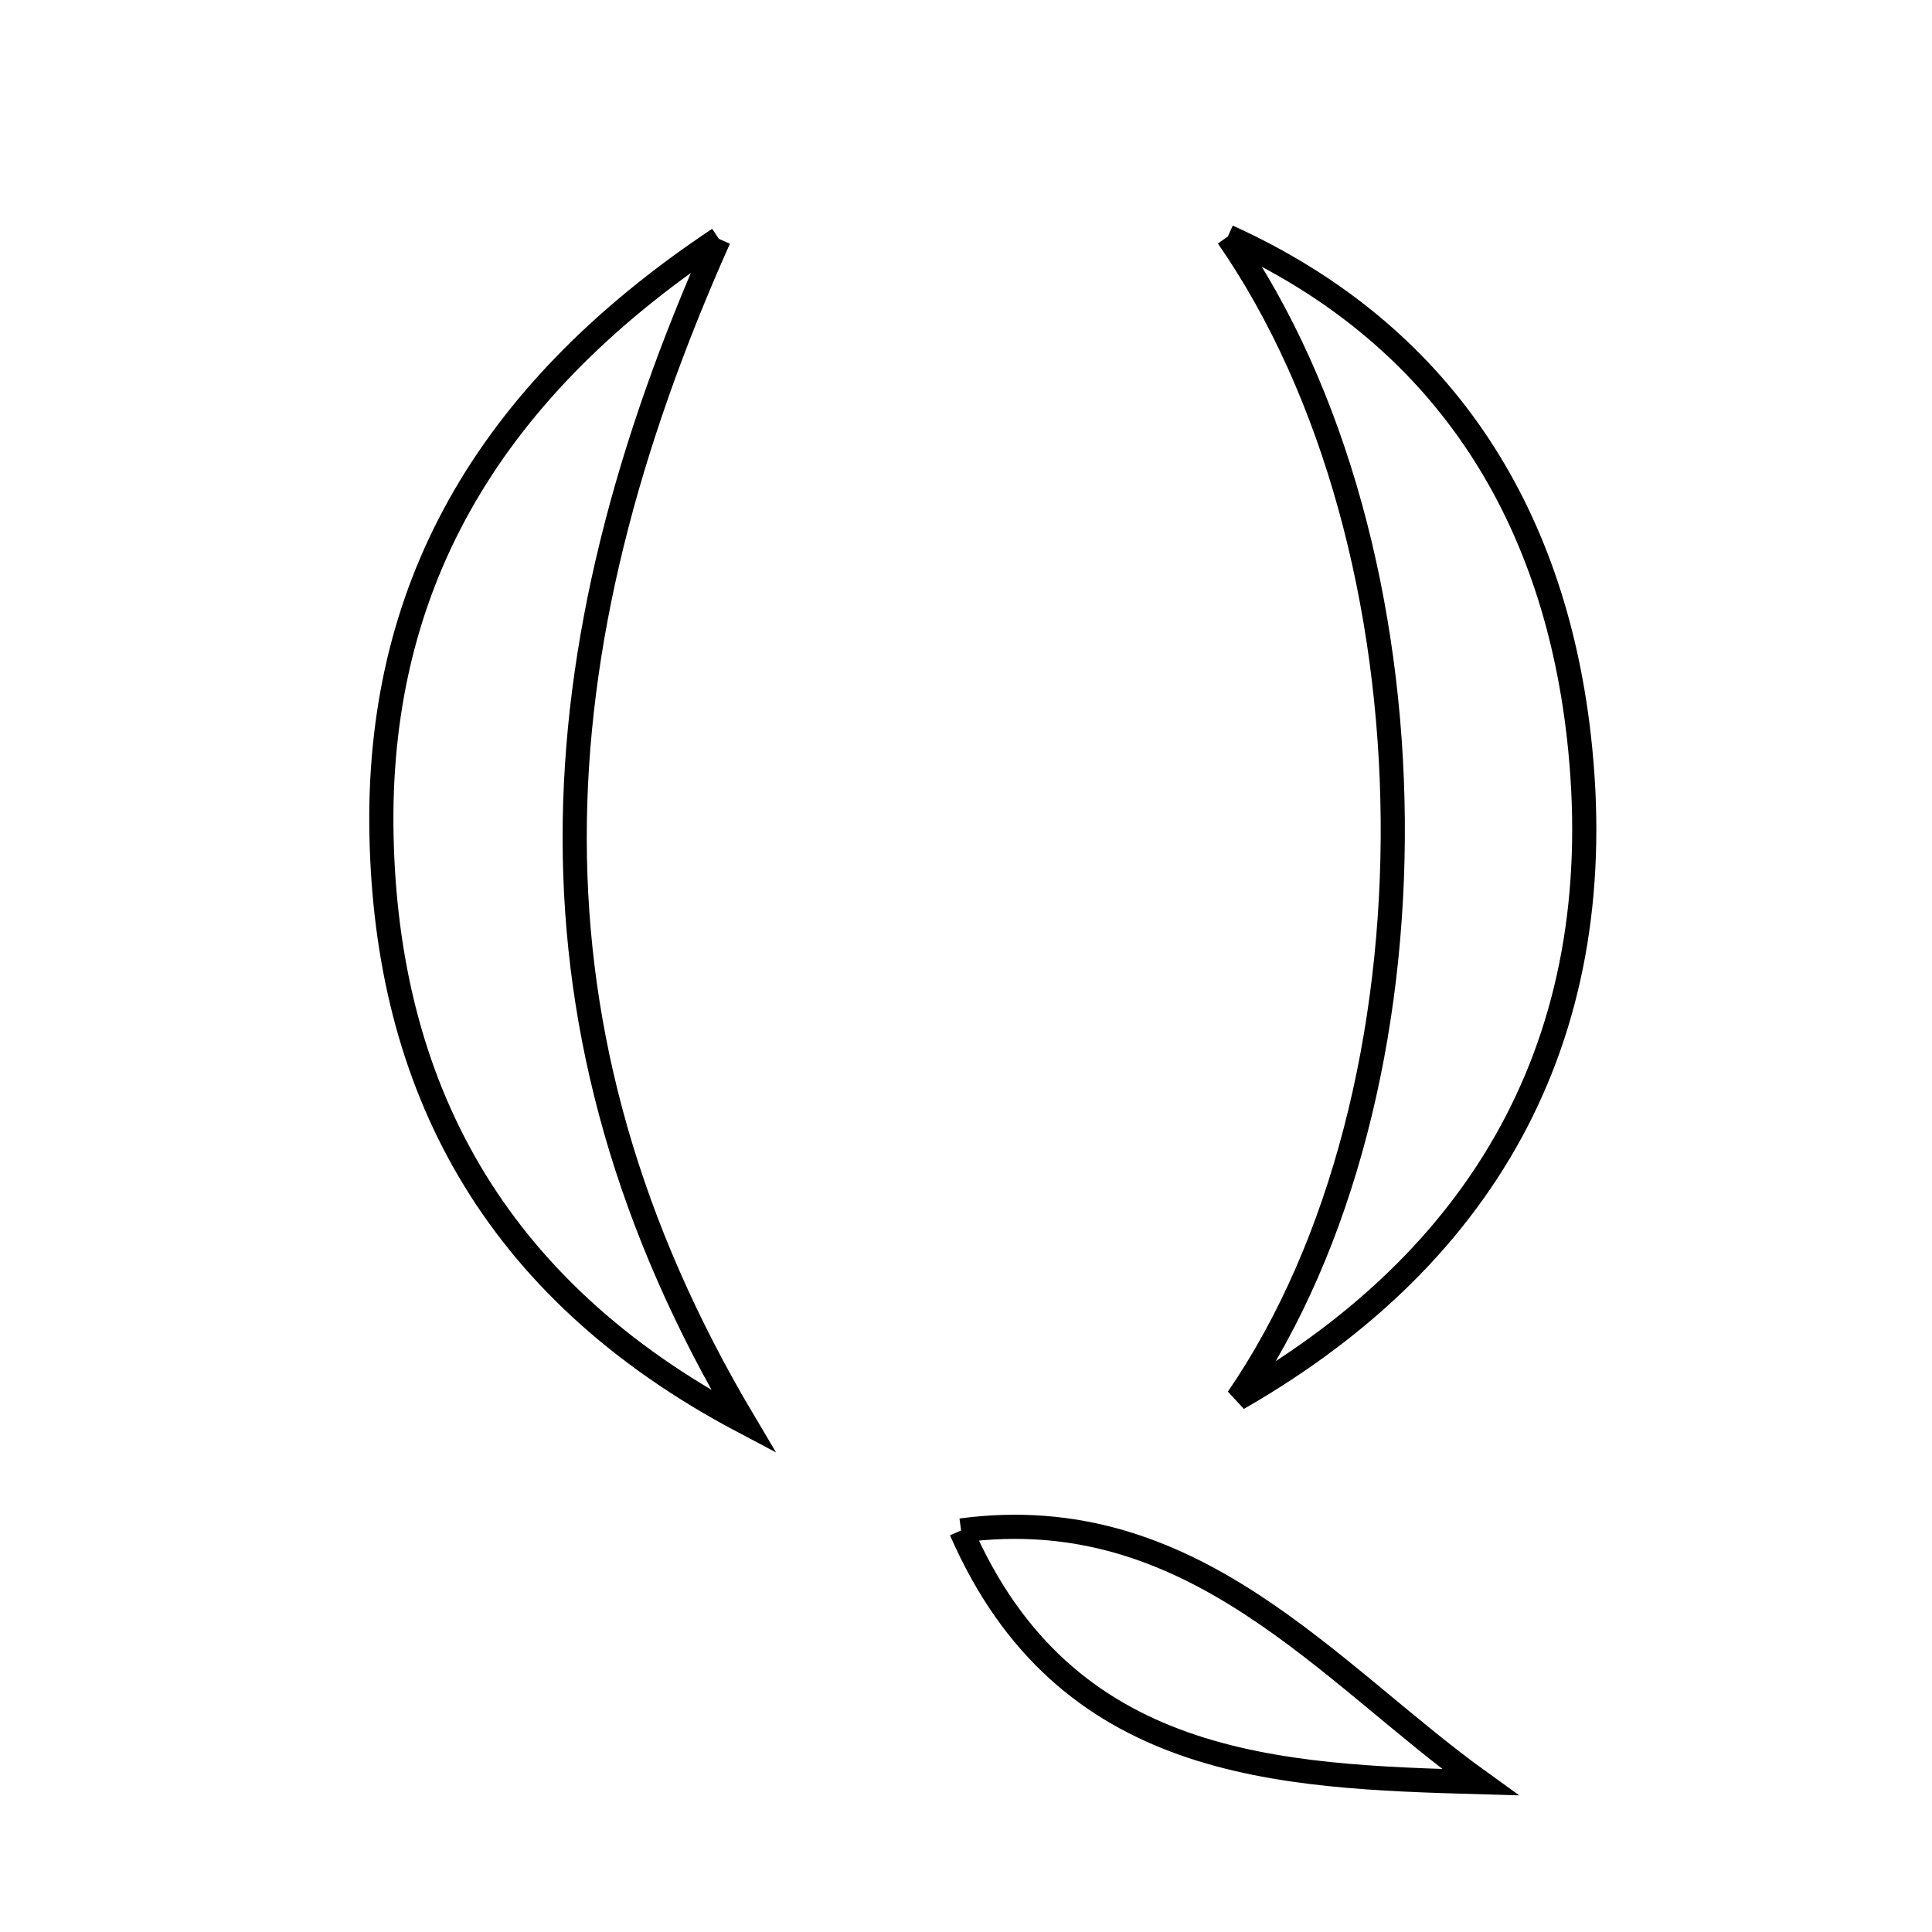 <svg xmlns="http://www.w3.org/2000/svg" viewBox="0.0 0.0 24.0 24.0" height="200px" width="200px"><path fill="none" stroke="black" stroke-width=".3" stroke-opacity="1.0"  filling="0" d="M15.252 2.939 C17.9 4.139 19.296 6.336 19.614 9.154 C20.021 12.765 18.55 15.552 15.377 17.372 C17.991 13.558 17.936 6.807 15.252 2.939"></path>
<path fill="none" stroke="black" stroke-width=".3" stroke-opacity="1.0"  filling="0" d="M8.93 2.967 C6.629 8.121 6.352 12.801 9.239 17.661 C6.09 15.999 4.8 13.451 4.739 10.369 C4.679 7.373 5.983 4.928 8.93 2.967"></path>
<path fill="none" stroke="black" stroke-width=".3" stroke-opacity="1.0"  filling="0" d="M11.939 19.012 C14.814 18.627 16.495 20.777 18.388 22.139 C15.883 22.068 13.228 21.976 11.939 19.012"></path></svg>
